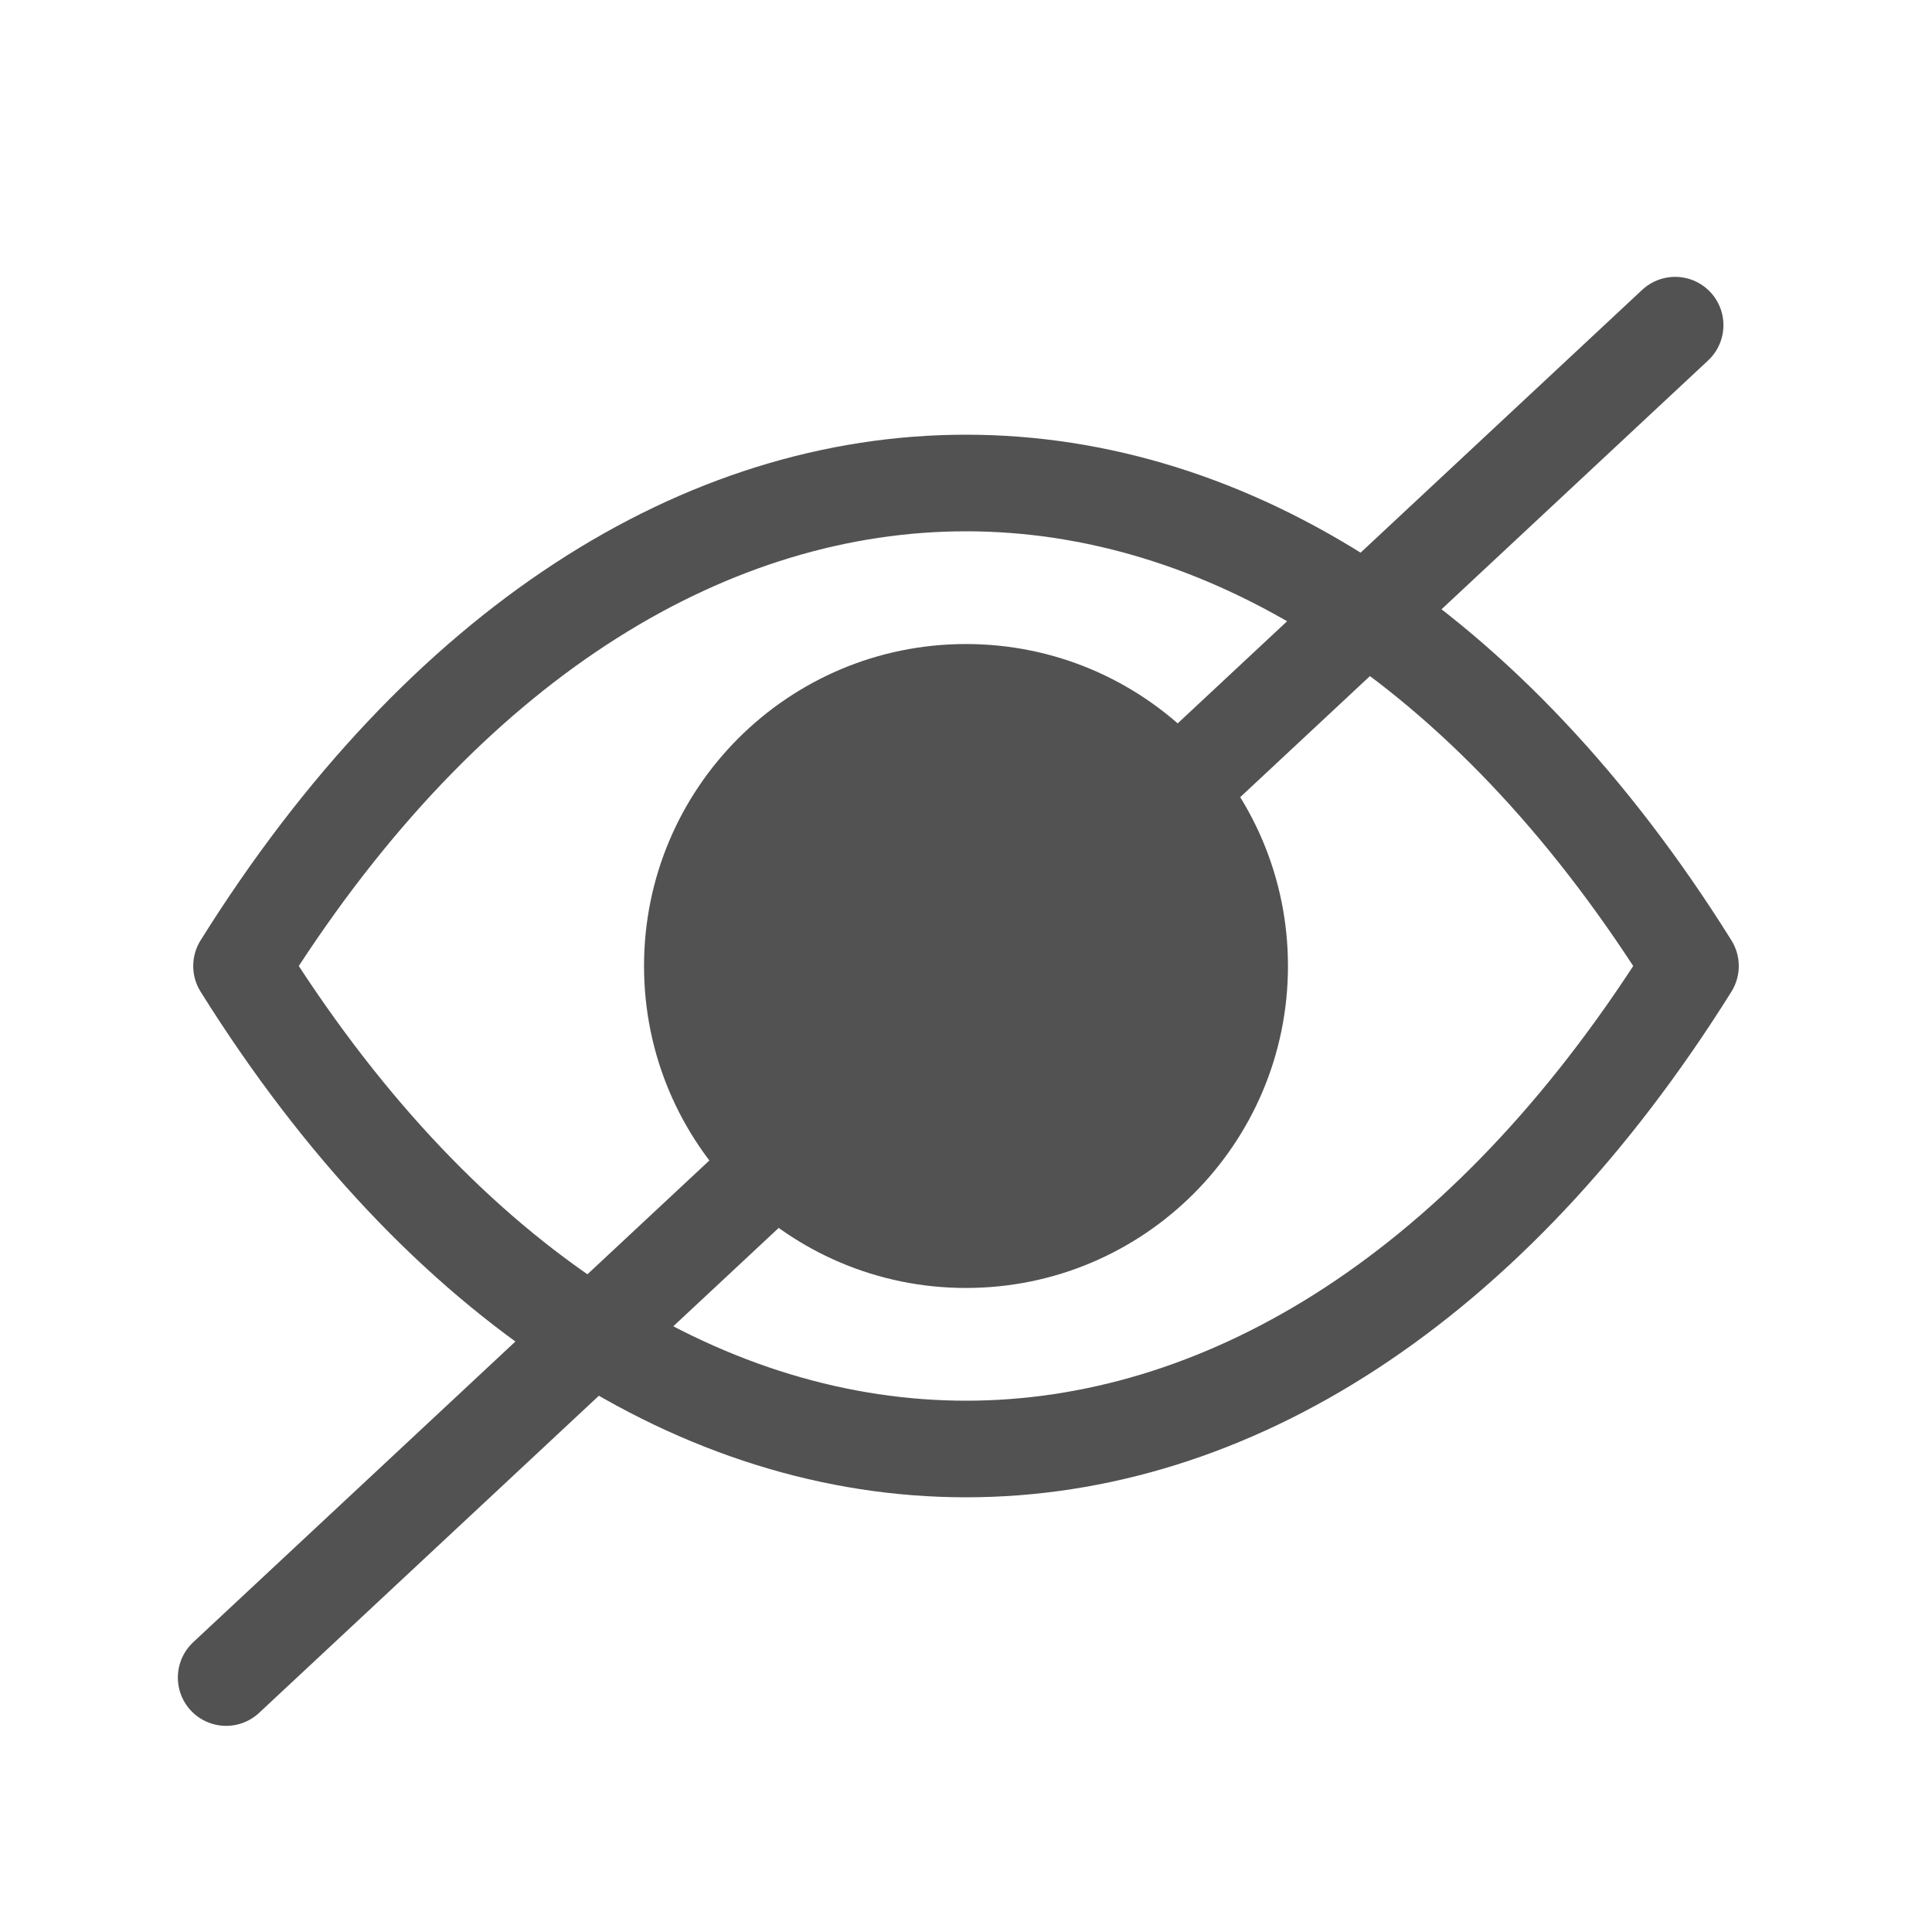 <svg width="20" height="20" viewBox="0 0 20 20" fill="none" xmlns="http://www.w3.org/2000/svg">
<path fill-rule="evenodd" clip-rule="evenodd" d="M10 14.5C7.584 14.5 5.089 13.055 3.093 10C5.089 6.945 7.584 5.5 10 5.5C12.416 5.5 14.911 6.945 16.907 10C14.911 13.055 12.416 14.5 10 14.5ZM17.924 9.735C15.78 6.305 12.932 4.5 10 4.5C7.068 4.5 4.22 6.305 2.076 9.735C1.975 9.897 1.975 10.103 2.076 10.265C4.22 13.695 7.068 15.5 10 15.5C12.932 15.5 15.78 13.695 17.924 10.265C18.025 10.103 18.025 9.897 17.924 9.735ZM10 13.333C11.841 13.333 13.333 11.841 13.333 10C13.333 8.159 11.841 6.667 10 6.667C8.159 6.667 6.667 8.159 6.667 10C6.667 11.841 8.159 13.333 10 13.333Z" fill="#525252"/>
<path d="M17.341 3.366L2.341 17.366" stroke="#525252" stroke-linecap="round"/>
</svg>
